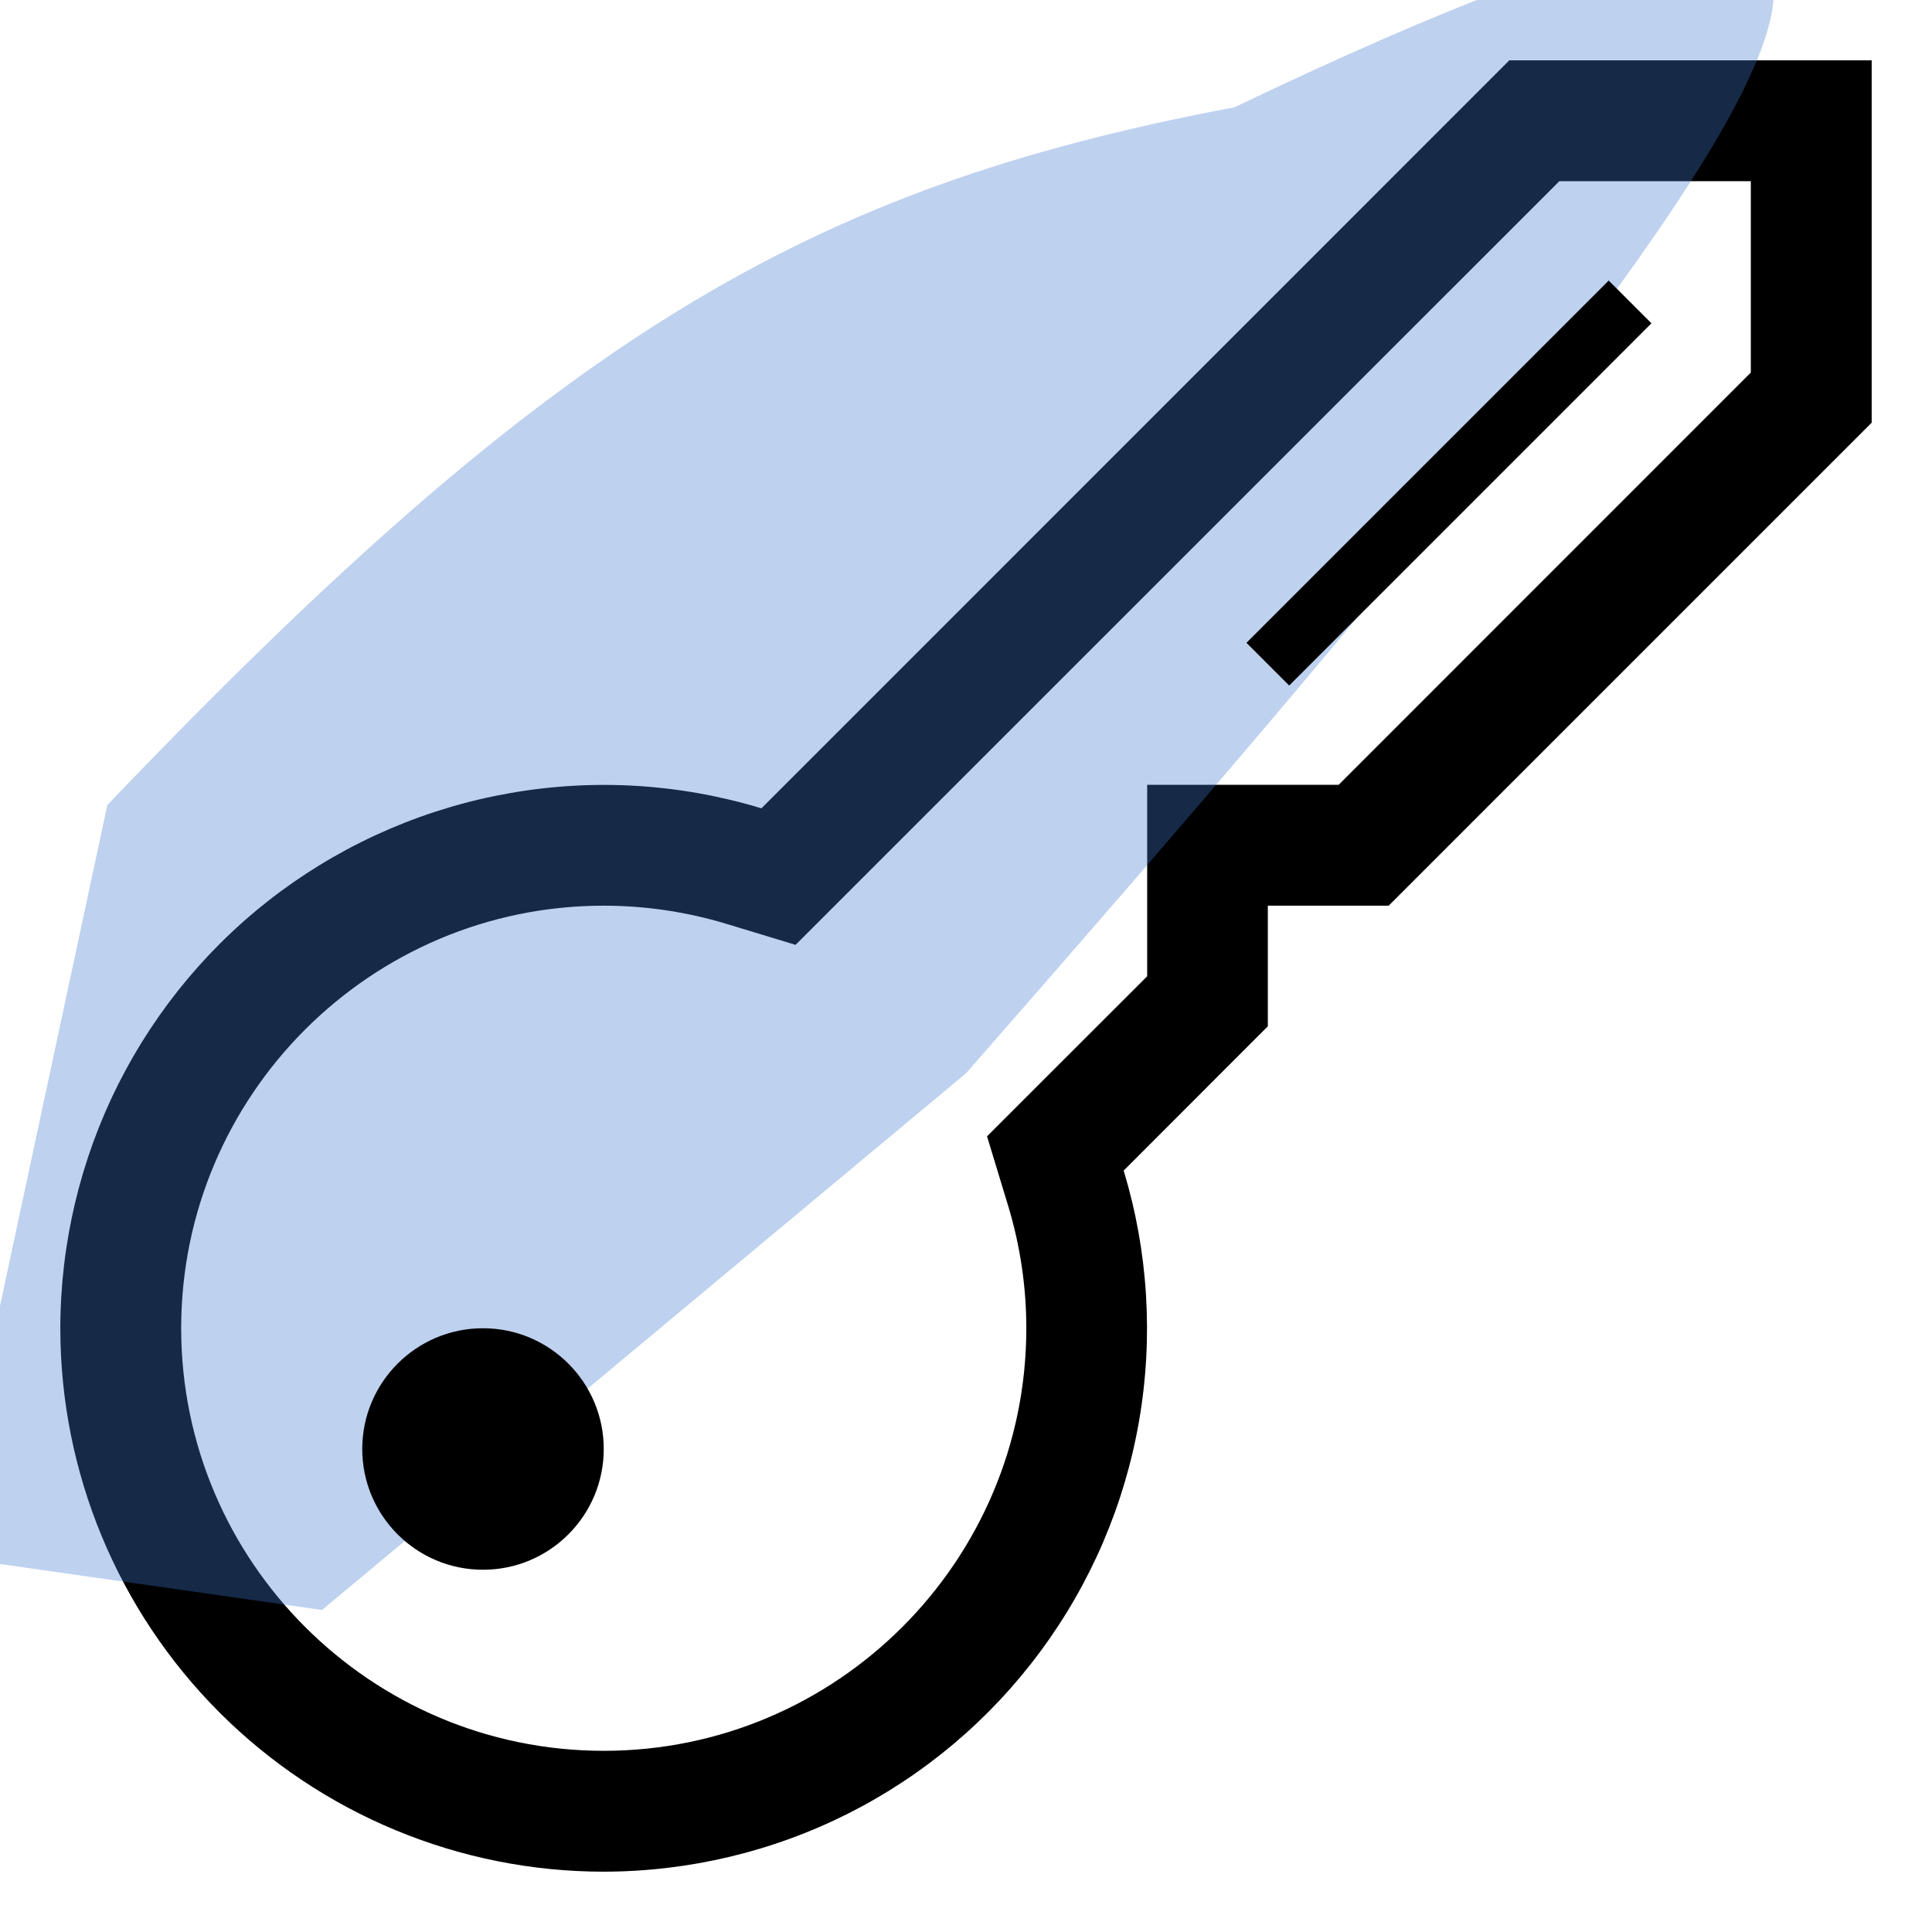 <svg width="18" height="18" viewBox="0 0 18 18" fill="none" xmlns="http://www.w3.org/2000/svg">
<g clip-path="url(#clip0_79_6)">
<path d="M14.062 0.562L7.094 7.531C6.337 7.301 5.538 7.252 4.759 7.388C3.98 7.523 3.244 7.839 2.609 8.309C1.974 8.78 1.459 9.393 1.103 10.099C0.748 10.805 0.563 11.585 0.562 12.375C0.562 13.718 1.096 15.005 2.045 15.955C2.995 16.904 4.282 17.438 5.625 17.438C6.415 17.437 7.195 17.252 7.901 16.897C8.607 16.541 9.22 16.025 9.69 15.39C10.161 14.756 10.477 14.019 10.612 13.241C10.747 12.462 10.698 11.662 10.469 10.906L11.812 9.562V8.438H12.938L17.438 3.938V0.562H14.062ZM16.312 3.471L12.472 7.312H10.688V9.096L9.673 10.11L9.196 10.587L9.392 11.232C9.505 11.604 9.562 11.989 9.562 12.375C9.562 14.546 7.796 16.312 5.625 16.312C3.454 16.312 1.688 14.546 1.688 12.375C1.688 10.204 3.454 8.438 5.625 8.438C6.011 8.438 6.396 8.495 6.767 8.607L7.412 8.803L7.889 8.326L14.528 1.688H16.312V3.471Z" fill="black"/>
<path d="M9 10C17.367 0.451 19.539 -2.845 11.5 1C7.497 1.754 5.173 3.139 1 7.5L-0.5 14.5L3 15L9 10Z" fill="#4179D1" fill-opacity="0.34"/>
<path d="M4.5 14.625C5.121 14.625 5.625 14.121 5.625 13.5C5.625 12.879 5.121 12.375 4.5 12.375C3.879 12.375 3.375 12.879 3.375 13.5C3.375 14.121 3.879 14.625 4.5 14.625Z" fill="black"/>
<path d="M11.613 5.989L14.988 2.614L15.386 3.012L12.011 6.387L11.613 5.989Z" fill="black"/>
</g>
<defs>
<clipPath id="clip0_79_6">
<rect width="18" height="18" fill="white"/>
</clipPath>
</defs>
</svg>
